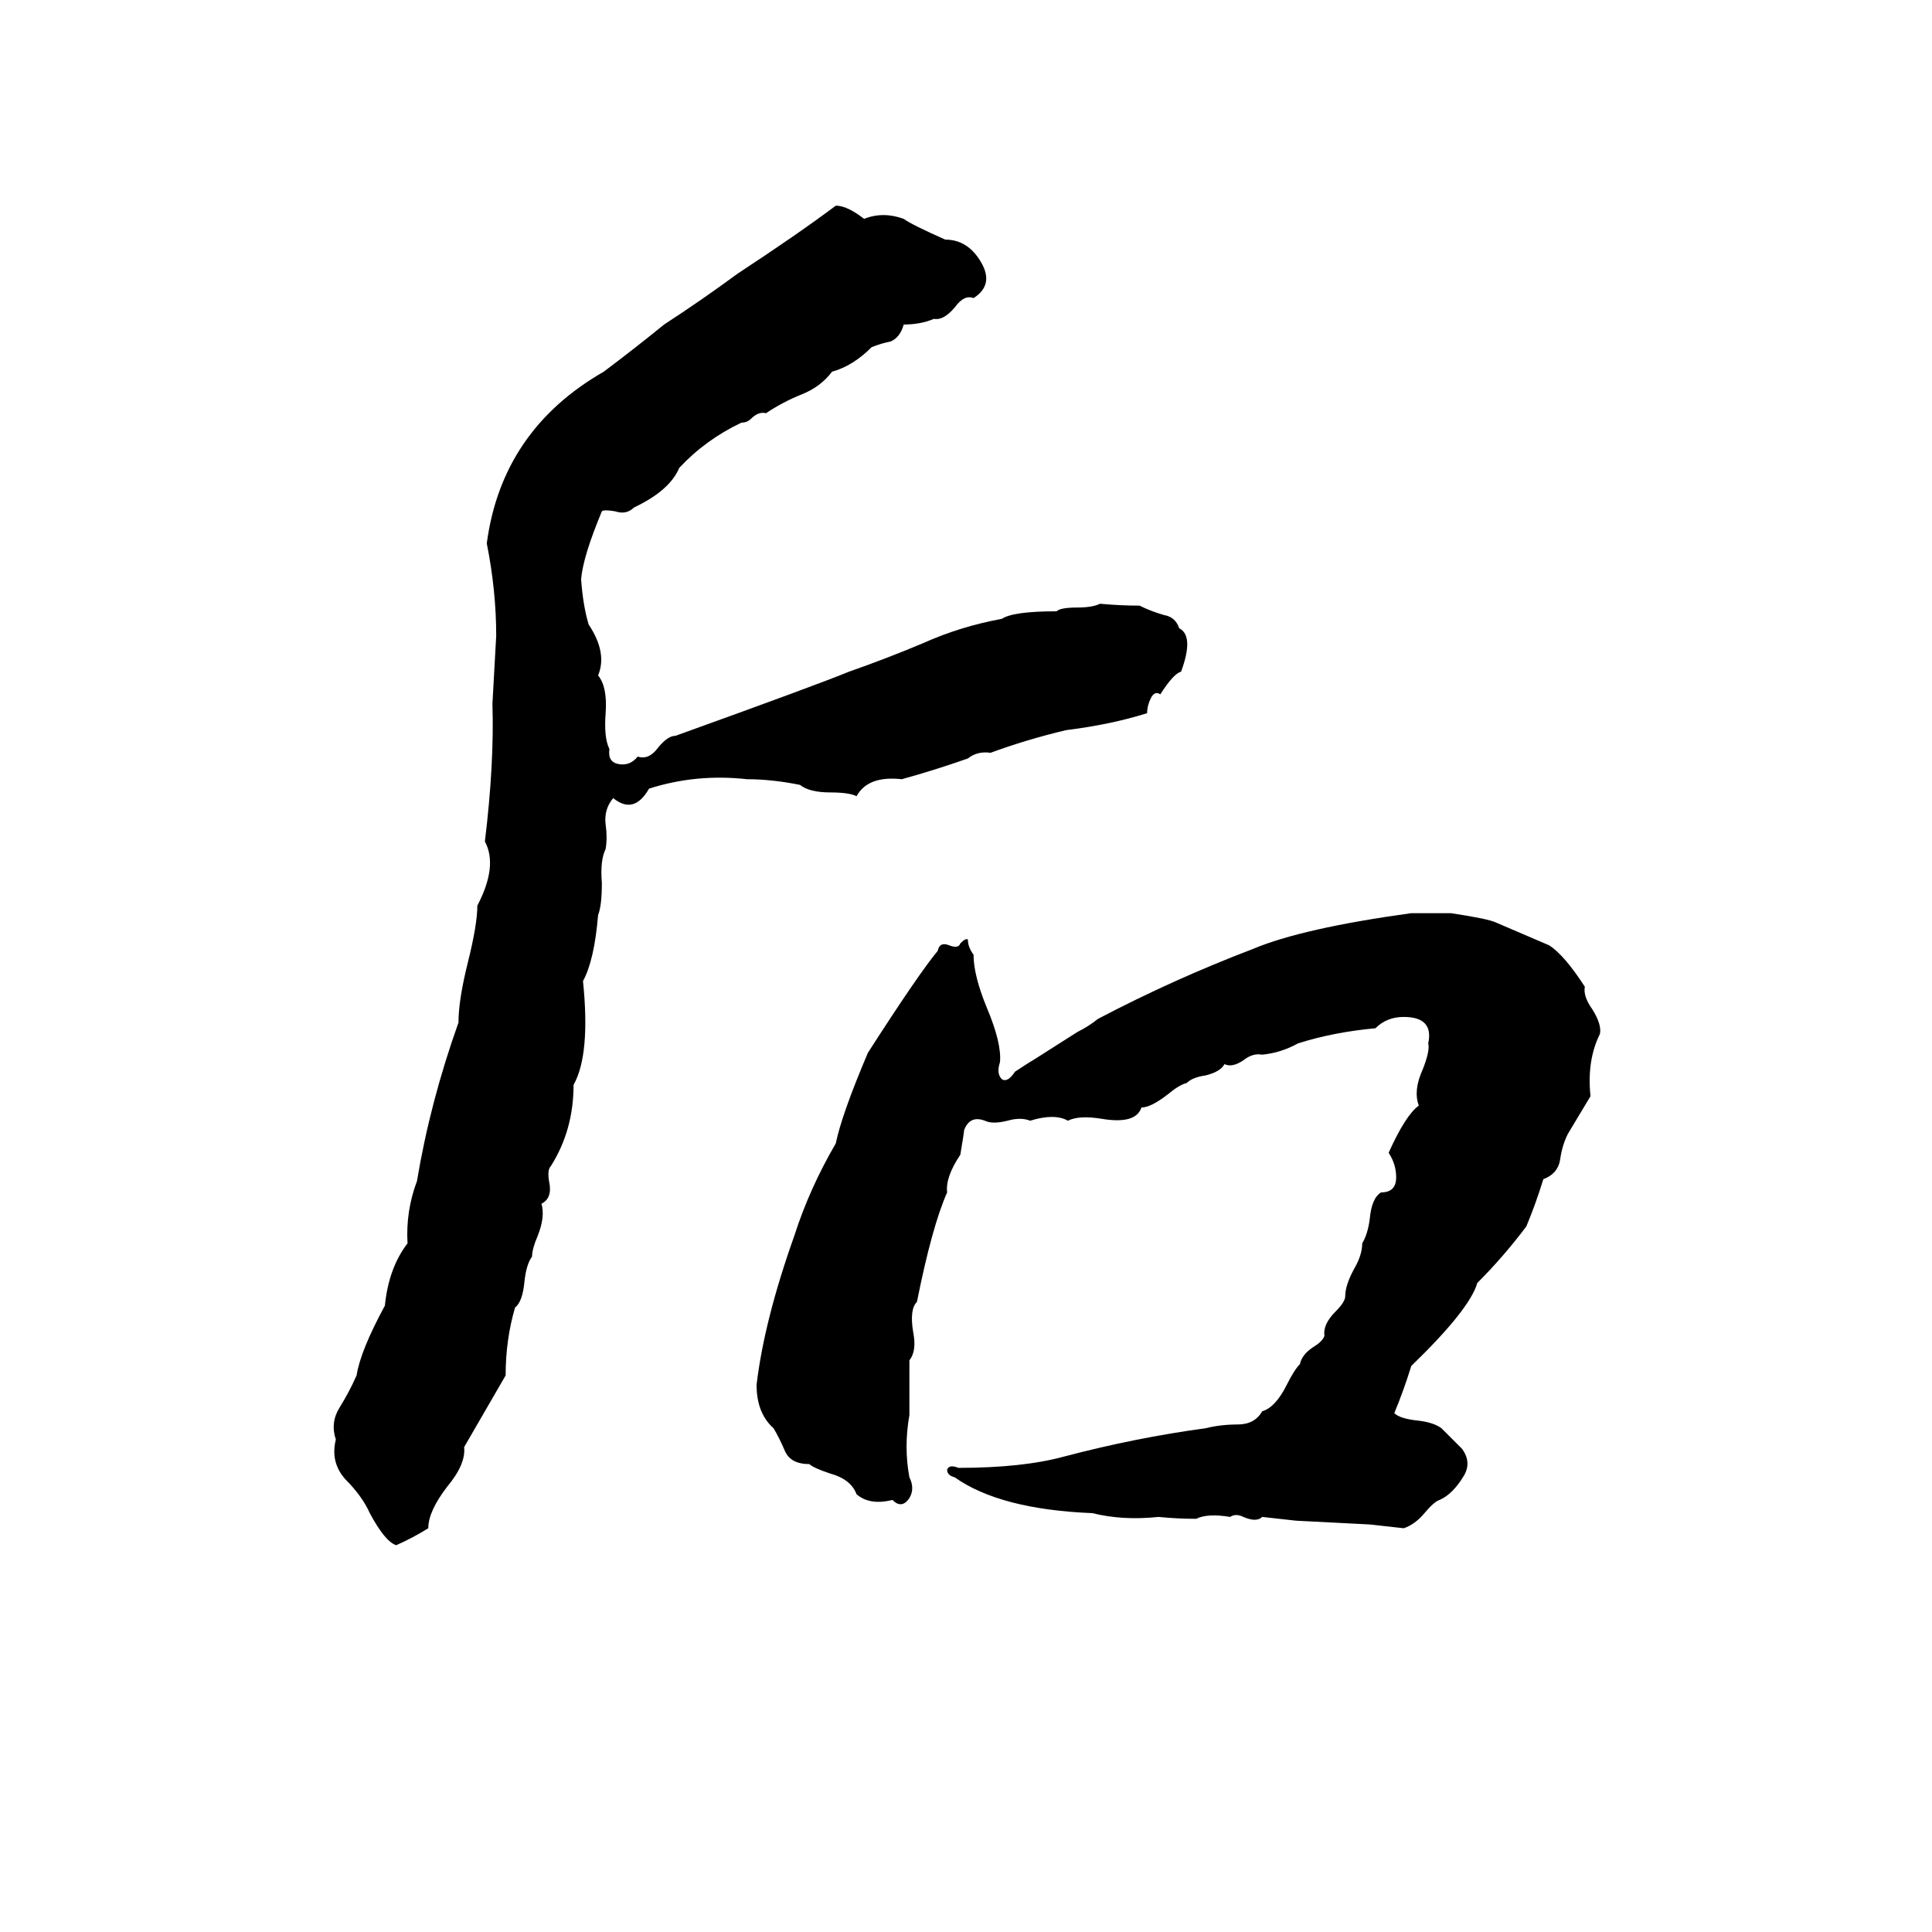 <svg xmlns="http://www.w3.org/2000/svg" viewBox="0 -800 1024 1024">
	<path fill="#000000" d="M443 -691Q449 -691 458 -684Q468 -688 479 -684Q483 -681 501 -673Q513 -673 520 -661Q527 -649 516 -642Q511 -644 506 -637Q500 -630 495 -631Q488 -628 479 -628Q477 -621 472 -619Q467 -618 462 -616Q452 -606 441 -603Q435 -595 425 -591Q415 -587 406 -581Q402 -582 398 -578Q396 -576 393 -576Q374 -567 360 -552Q355 -540 336 -531Q332 -527 326 -529Q320 -530 319 -529Q309 -505 308 -493Q309 -479 312 -469Q322 -454 317 -442Q322 -436 321 -422Q320 -409 323 -403Q322 -396 328 -395Q334 -394 338 -399Q344 -397 349 -404Q354 -410 358 -410Q433 -437 450 -444Q470 -451 489 -459Q509 -468 531 -472Q537 -476 560 -476Q562 -478 571 -478Q579 -478 583 -480Q594 -479 604 -479Q610 -476 617 -474Q623 -473 625 -467Q633 -463 626 -444Q622 -443 615 -432Q612 -434 610 -430Q608 -426 608 -422Q589 -416 565 -413Q544 -408 525 -401Q518 -402 513 -398Q496 -392 478 -387Q460 -389 454 -378Q450 -380 440 -380Q429 -380 424 -384Q409 -387 396 -387Q369 -390 344 -382Q336 -368 325 -377Q320 -371 321 -363Q322 -356 321 -350Q318 -344 319 -332Q319 -320 317 -315Q315 -291 309 -280Q313 -241 304 -225Q304 -201 292 -182Q290 -180 291 -174Q293 -165 287 -162Q289 -155 285 -145Q282 -138 282 -134Q279 -130 278 -121Q277 -110 273 -107Q268 -90 268 -71Q257 -52 246 -33Q247 -24 237 -12Q227 1 227 10Q219 15 210 19Q204 17 196 2Q192 -7 183 -16Q175 -25 178 -37Q175 -46 180 -54Q185 -62 189 -71Q191 -84 204 -108Q206 -128 216 -141Q215 -158 221 -174Q228 -216 243 -258Q243 -270 248 -290Q253 -310 253 -320Q264 -341 257 -354Q262 -395 261 -427Q262 -445 263 -463Q263 -487 258 -512Q266 -572 320 -603Q336 -615 352 -628Q372 -641 391 -655Q423 -676 443 -691ZM748 -316H769Q789 -313 793 -311Q807 -305 821 -299Q829 -294 840 -277Q839 -272 844 -265Q849 -257 848 -252Q841 -238 843 -219Q837 -209 831 -199Q828 -193 827 -186Q826 -178 818 -175Q814 -162 809 -150Q797 -134 783 -120Q779 -106 748 -76Q744 -63 739 -51Q742 -48 752 -47Q760 -46 764 -43Q769 -38 775 -32Q780 -25 776 -18Q770 -8 763 -5Q760 -4 755 2Q750 8 744 10Q735 9 726 8L687 6Q678 5 669 4Q666 7 659 4Q655 2 652 4Q640 2 634 5Q624 5 614 4Q595 6 579 2Q530 0 506 -17Q502 -18 502 -21Q503 -24 508 -22Q542 -22 564 -28Q602 -38 639 -43Q647 -45 656 -45Q665 -45 669 -52Q676 -54 682 -66Q686 -74 689 -77Q690 -82 696 -86Q701 -89 702 -92Q701 -98 708 -105Q713 -110 713 -113Q713 -119 718 -128Q722 -135 722 -141Q725 -146 726 -154Q727 -165 732 -168Q740 -168 740 -176Q740 -183 736 -189Q745 -209 752 -214Q749 -222 754 -233Q758 -243 757 -247Q760 -261 744 -261Q735 -261 729 -255Q707 -253 688 -247Q679 -242 669 -241Q664 -242 659 -238Q653 -234 649 -236Q647 -232 639 -230Q632 -229 629 -226Q625 -225 619 -220Q610 -213 605 -213Q602 -204 584 -207Q572 -209 566 -206Q559 -210 546 -206Q541 -208 534 -206Q526 -204 522 -206Q514 -209 511 -201Q511 -200 509 -188Q501 -176 502 -168Q494 -150 486 -110Q482 -106 484 -94Q486 -84 482 -79Q482 -64 482 -50Q479 -33 482 -17Q485 -11 482 -6Q478 0 473 -5Q461 -2 454 -8Q451 -16 440 -19Q431 -22 429 -24Q419 -24 416 -31Q413 -38 410 -43Q401 -51 401 -66Q405 -100 421 -145Q429 -170 443 -194Q446 -209 460 -242Q487 -284 497 -296Q498 -301 503 -299Q508 -297 509 -300Q512 -303 513 -302Q513 -298 516 -294Q516 -283 523 -266Q531 -247 530 -237Q528 -231 531 -228Q534 -226 538 -232Q544 -236 549 -239L571 -253Q577 -256 582 -260Q622 -281 664 -297Q690 -308 748 -316Z"/>
</svg>